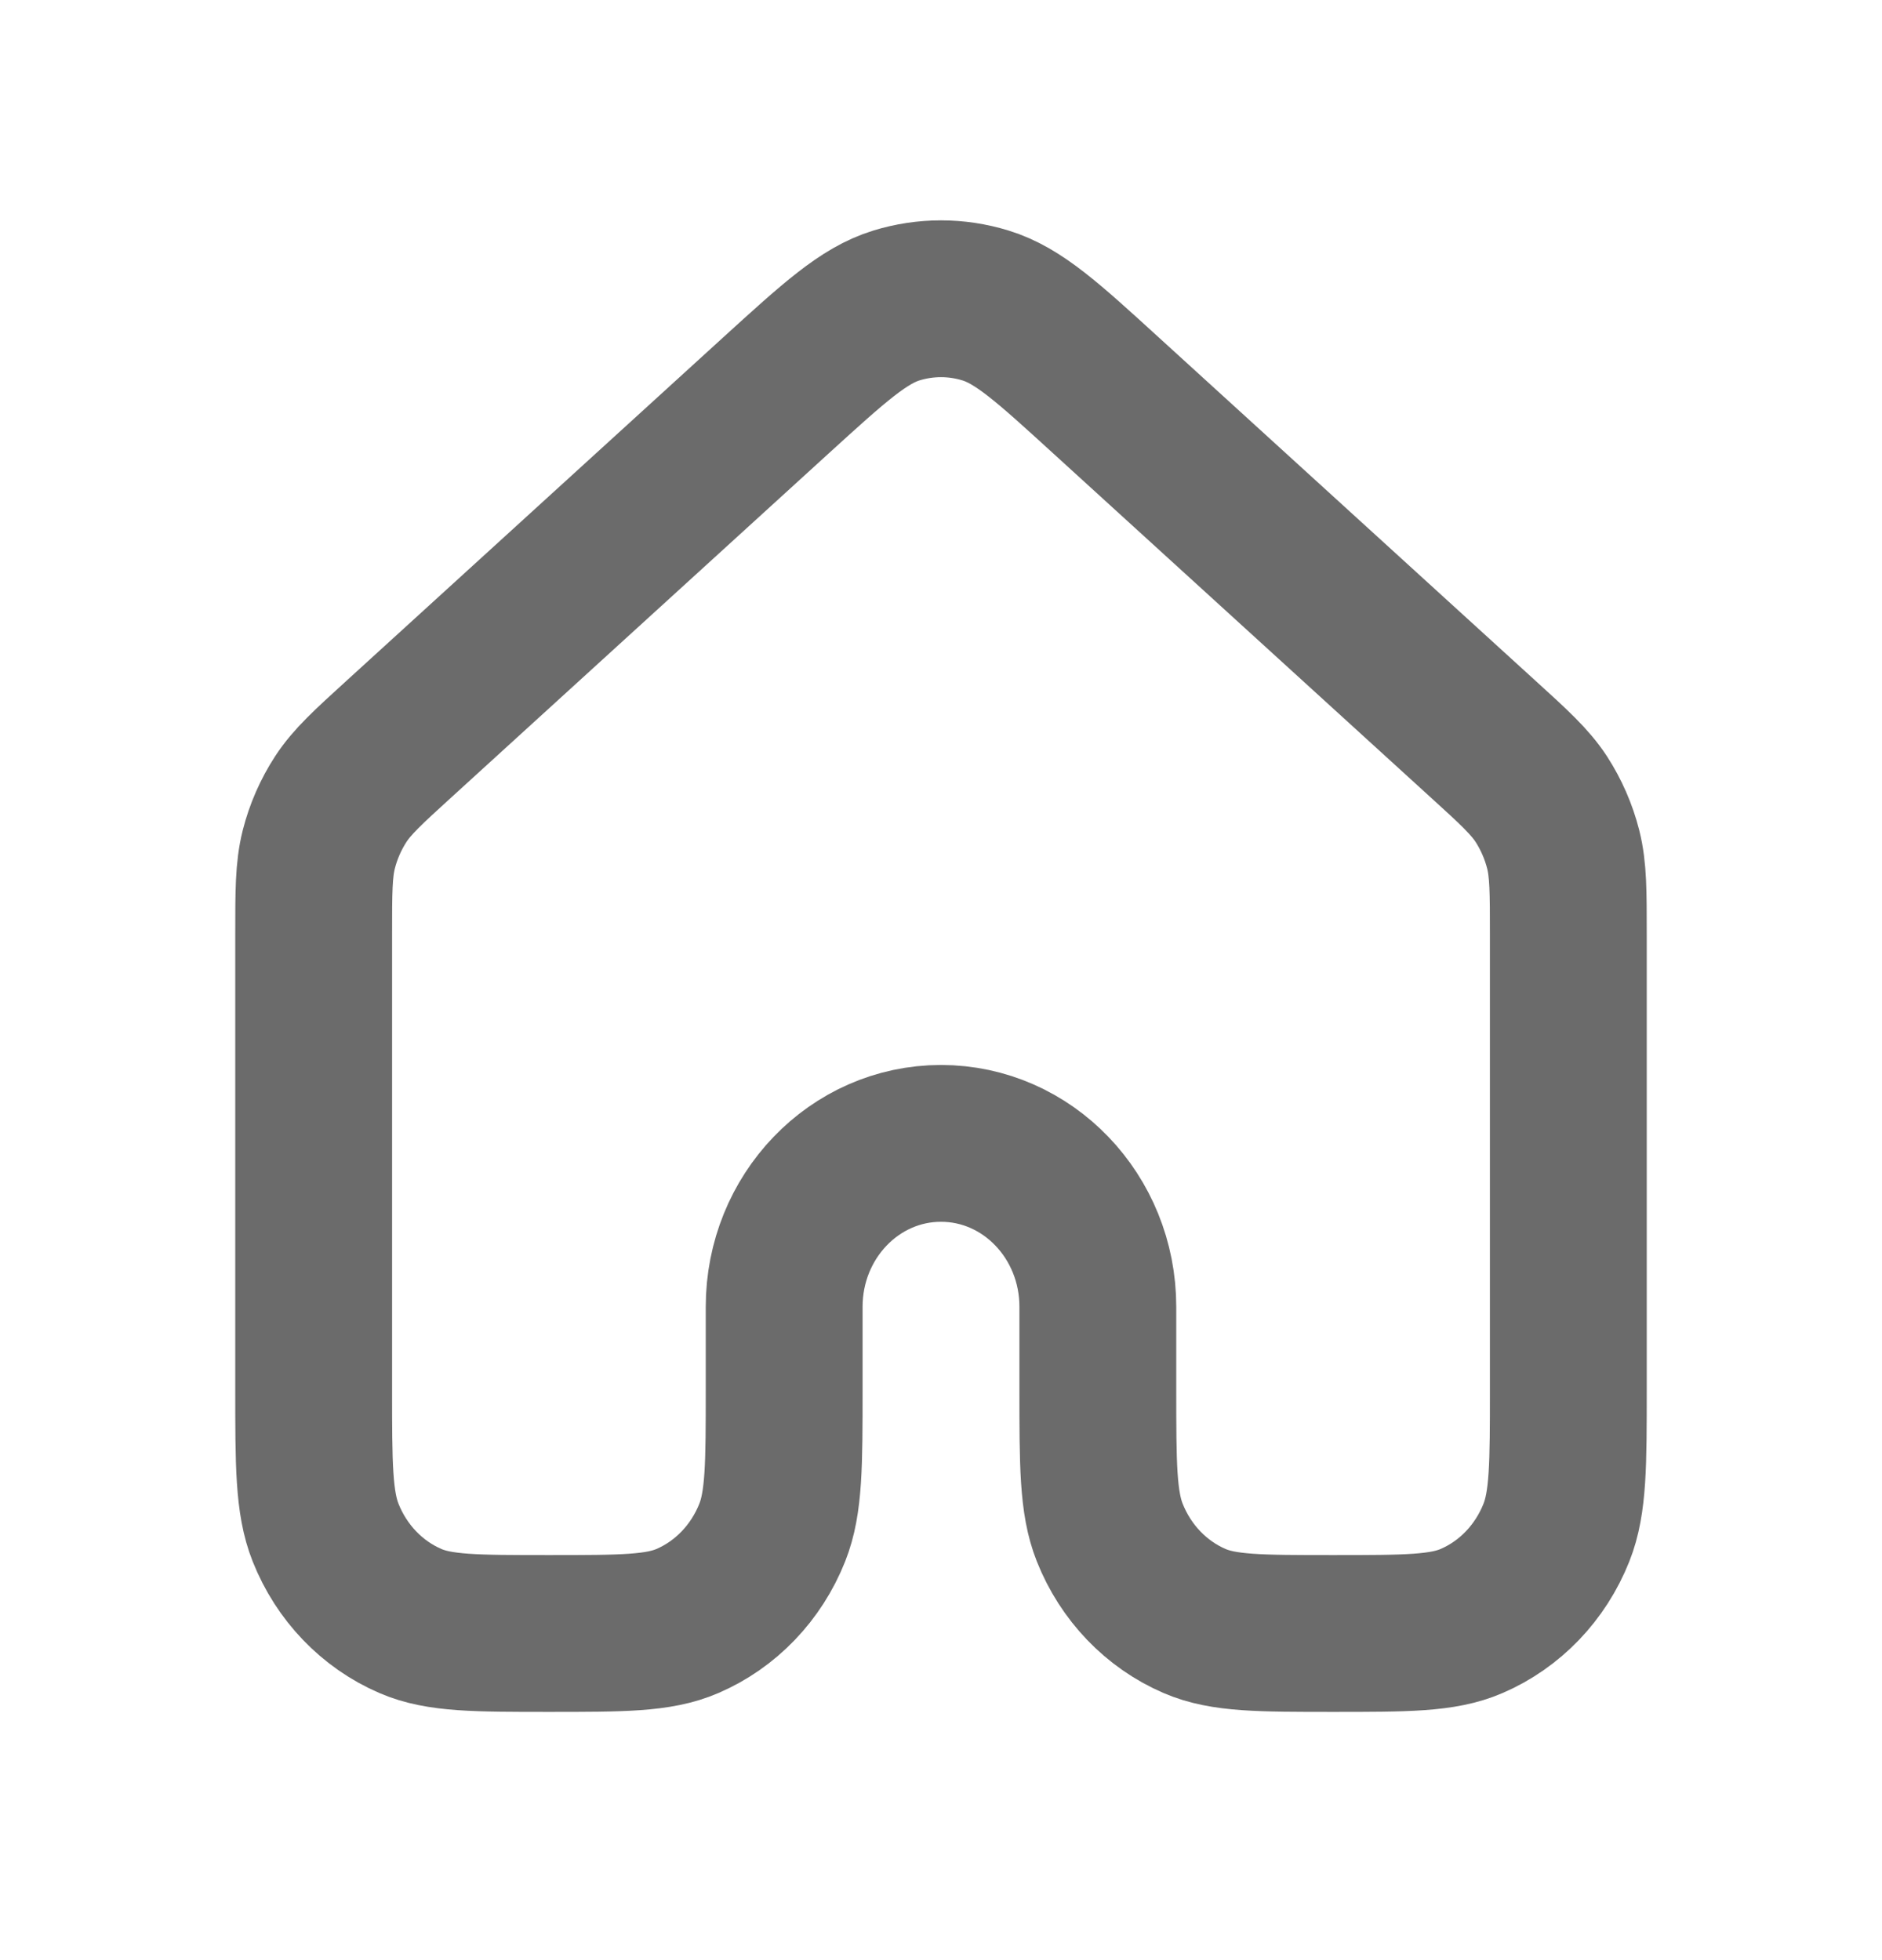 <svg width="24" height="25" viewBox="0 0 24 25" fill="none" xmlns="http://www.w3.org/2000/svg">
<path d="M20 17.708V11.929C20 11.373 20 11.094 19.935 10.835C19.877 10.606 19.782 10.389 19.655 10.192C19.51 9.971 19.31 9.787 18.907 9.421L14.107 5.046C13.361 4.365 12.988 4.025 12.567 3.896C12.197 3.782 11.803 3.782 11.432 3.896C11.013 4.025 10.64 4.365 9.894 5.044L5.093 9.421C4.691 9.787 4.49 9.971 4.346 10.192C4.218 10.389 4.123 10.606 4.065 10.835C4 11.094 4 11.373 4 11.929V17.708C4 18.679 4 19.164 4.152 19.547C4.355 20.058 4.744 20.464 5.234 20.675C5.602 20.834 6.068 20.834 7 20.834C7.932 20.834 8.398 20.834 8.766 20.675C9.256 20.464 9.645 20.058 9.848 19.547C10 19.164 10 18.679 10 17.708V16.667C10 15.516 10.895 14.583 12 14.583C13.105 14.583 14 15.516 14 16.667V17.708C14 18.679 14 19.164 14.152 19.547C14.355 20.058 14.744 20.464 15.234 20.675C15.602 20.834 16.068 20.834 17 20.834C17.932 20.834 18.398 20.834 18.766 20.675C19.256 20.464 19.645 20.058 19.848 19.547C20 19.164 20 18.679 20 17.708Z" stroke="#6B6B6B" stroke-width="2" stroke-linecap="round" stroke-linejoin="round"/>
</svg>
